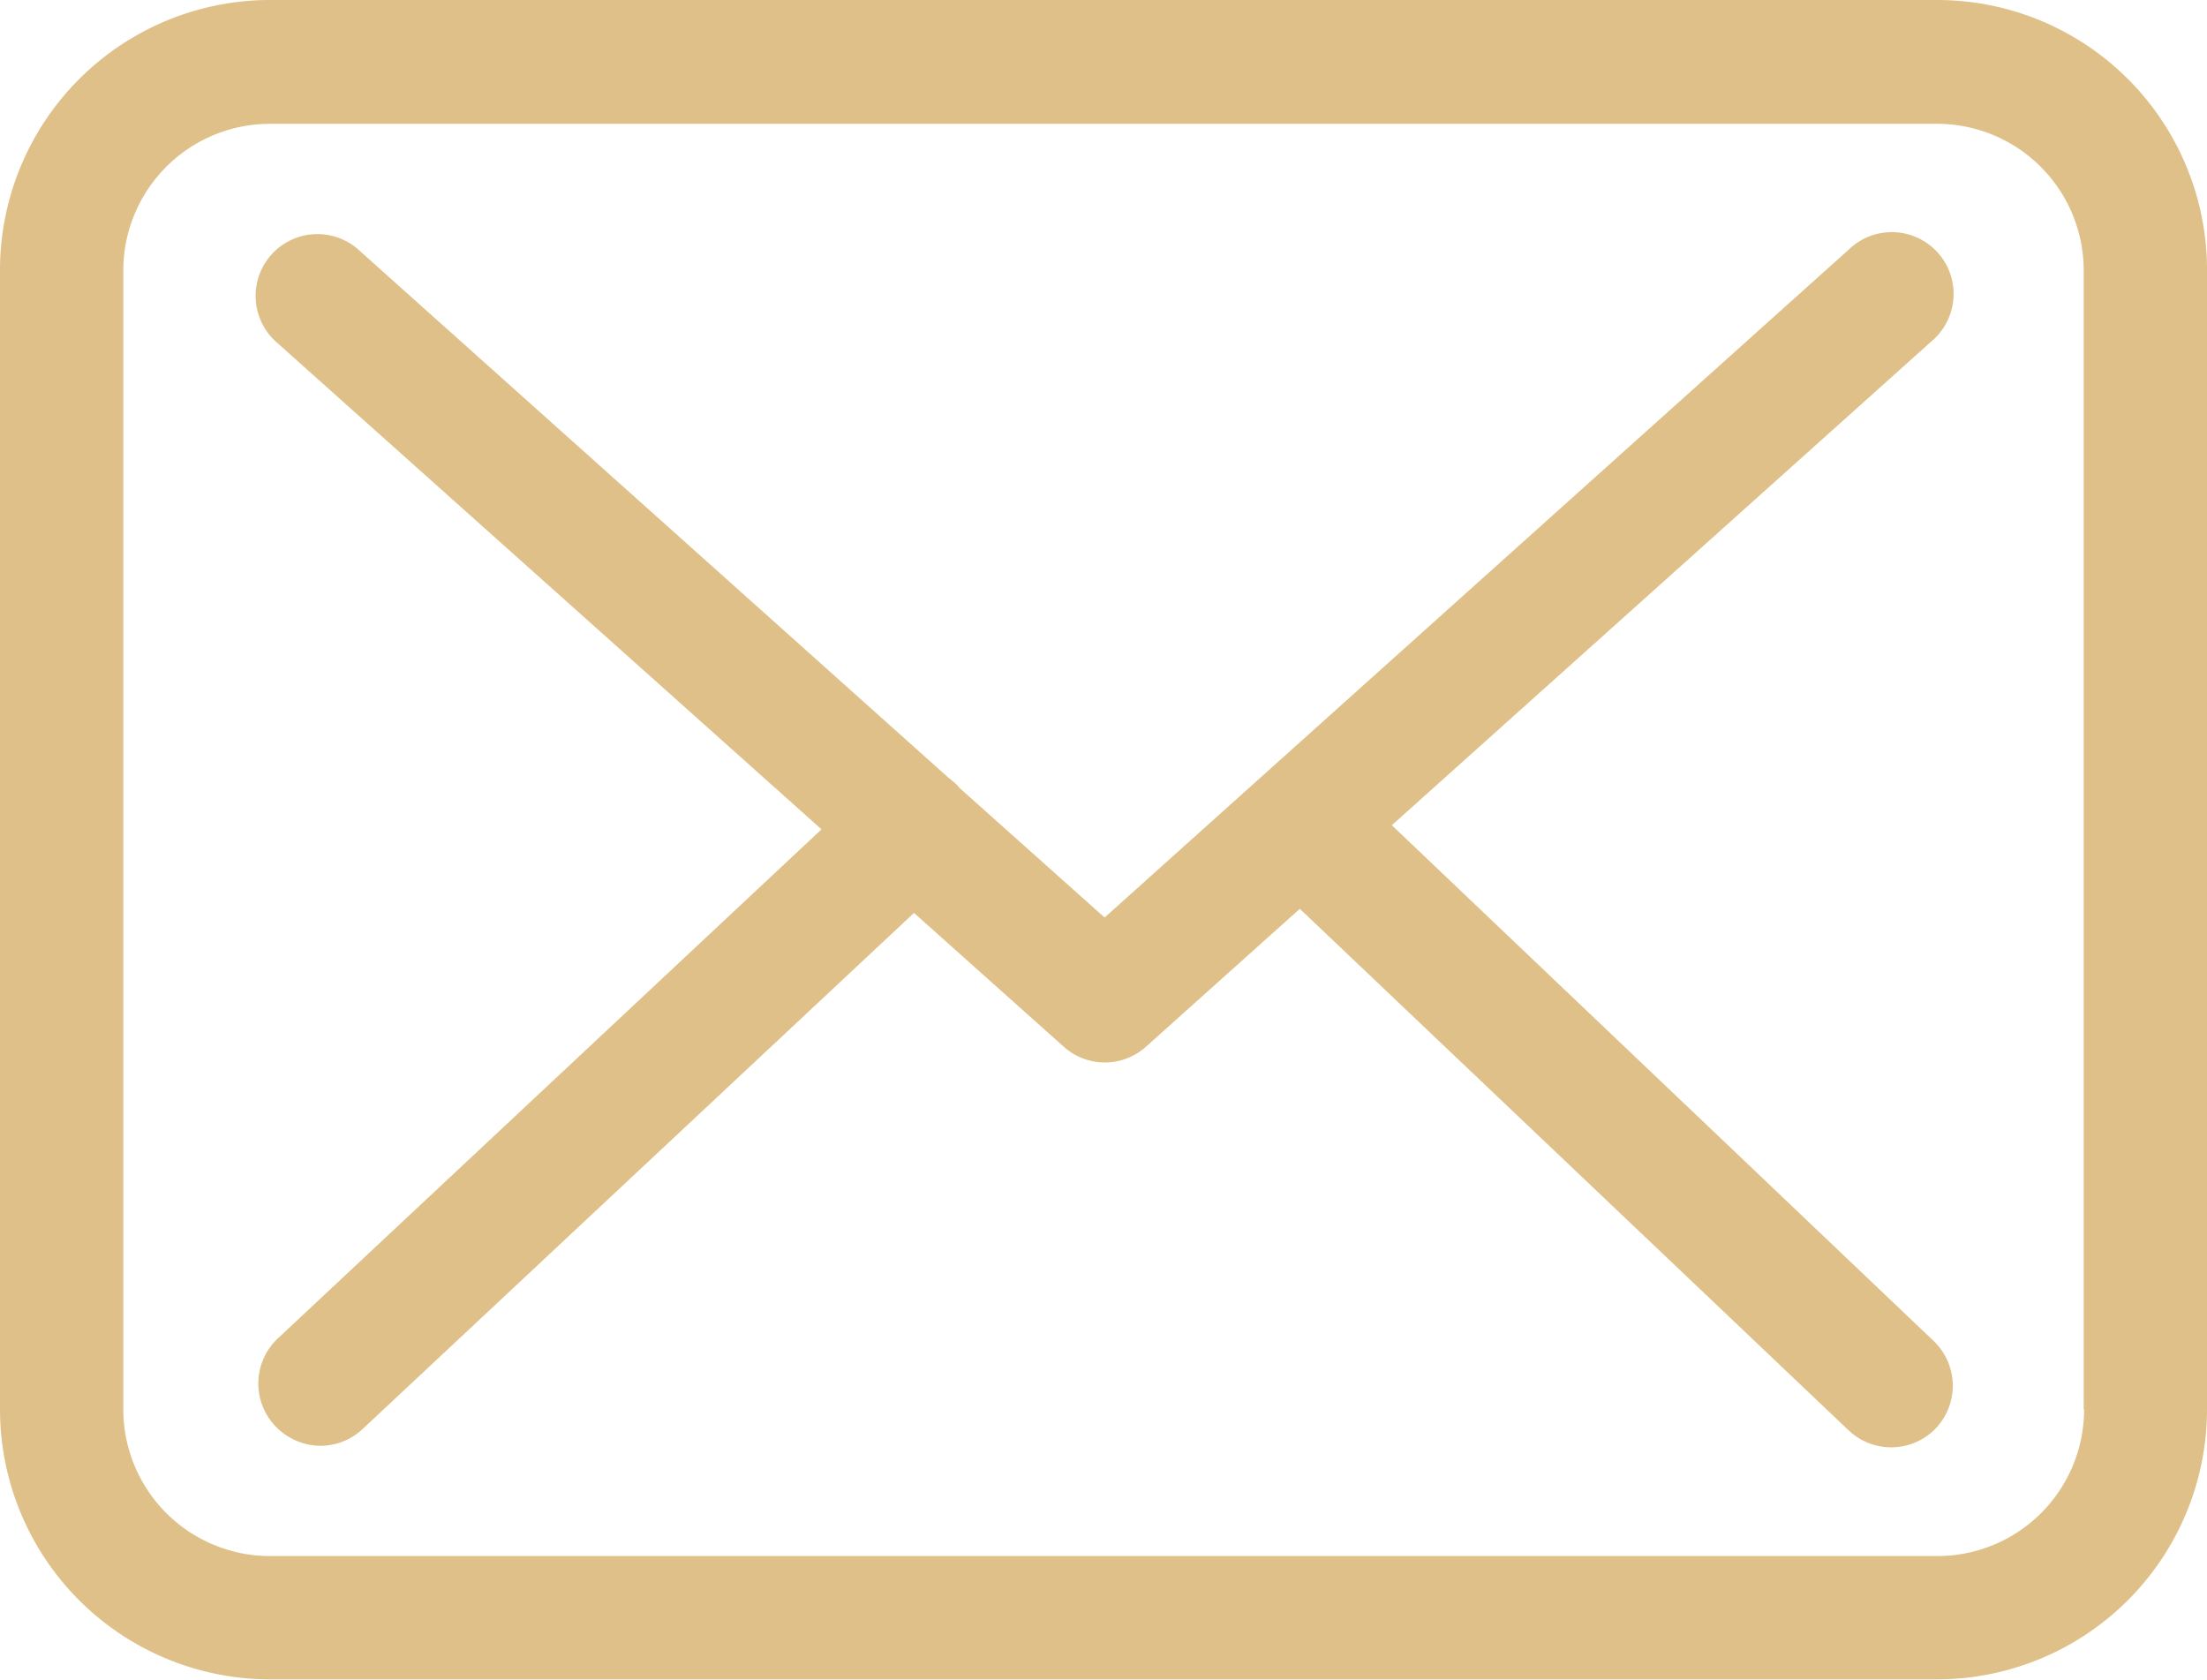 <svg xmlns="http://www.w3.org/2000/svg" viewBox="0 0 22 16.742">
  <defs>
    <style>
      .cls-1 {
        fill: #dfc088;
      }
    </style>
  </defs>
  <g id="mail" transform="translate(0 -57.75)">
    <g id="Group_76" data-name="Group 76" transform="translate(0 57.75)">
      <path id="Path_81" data-name="Path 81" class="cls-1" d="M19.314,57.75H2.69A2.693,2.693,0,0,0,0,60.44V71.8a2.693,2.693,0,0,0,2.69,2.69H19.31A2.693,2.693,0,0,0,22,71.8V60.445A2.69,2.69,0,0,0,19.314,57.75ZM20.775,71.8a1.463,1.463,0,0,1-1.461,1.461H2.69A1.463,1.463,0,0,1,1.229,71.8V60.445A1.463,1.463,0,0,1,2.69,58.984H19.31a1.463,1.463,0,0,1,1.461,1.461V71.8Z" transform="translate(0 -57.75)"/>
      <path id="Path_82" data-name="Path 82" class="cls-1" d="M67.089,114.8l5.381-4.825a.616.616,0,1,0-.824-.915l-7.42,6.66-1.448-1.293s-.009-.009-.009-.014a.911.911,0,0,0-.1-.087l-5.89-5.271a.616.616,0,0,0-.819.92l5.444,4.866-5.421,5.076a.617.617,0,0,0-.027.869.629.629,0,0,0,.451.2.616.616,0,0,0,.419-.164l5.5-5.148,1.493,1.334a.613.613,0,0,0,.819,0l1.534-1.375,5.472,5.2a.616.616,0,0,0,.869-.023.617.617,0,0,0-.023-.869Z" transform="translate(-53.215 -106.574)"/>
    </g>
  </g>
</svg>
